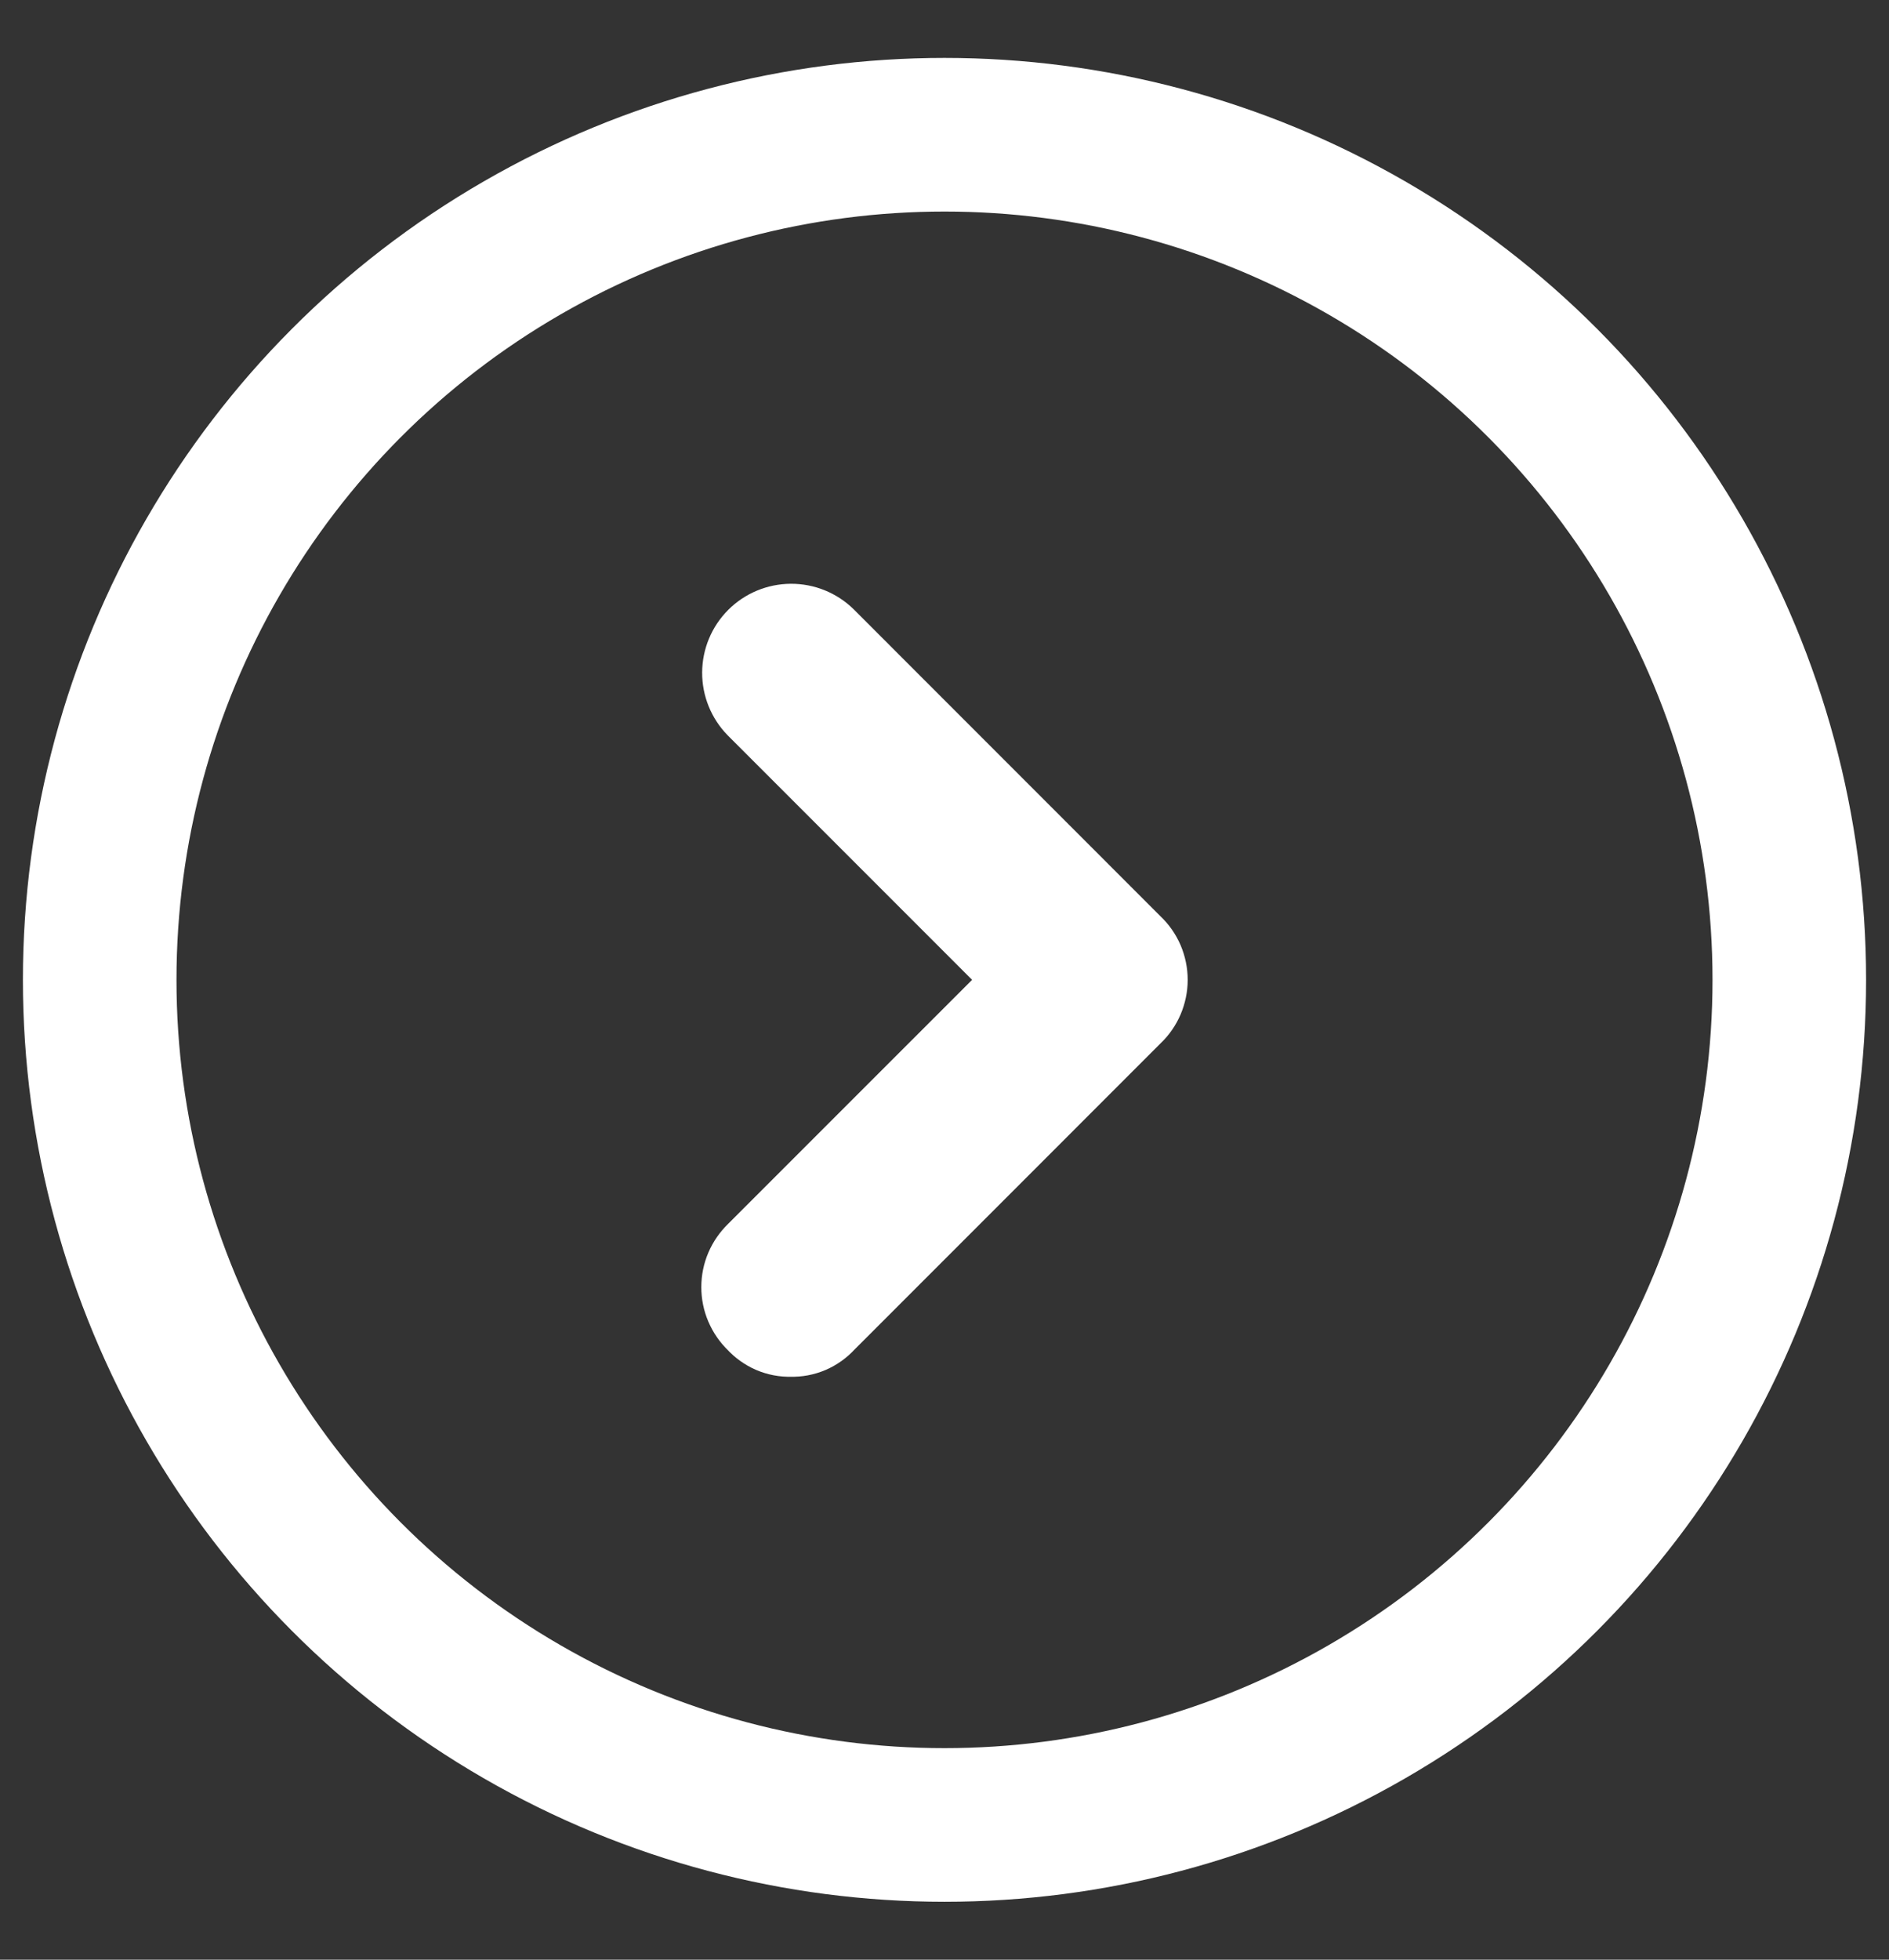 <svg width="27" height="28" viewBox="0 0 27 28" fill="none" xmlns="http://www.w3.org/2000/svg">
<rect x="0" y="0" width="27" height="28" fill="#333333" stroke="none"/>
<path d="M11.304 19.122C11.208 19.125 11.113 19.107 11.024 19.069C10.936 19.031 10.857 18.974 10.792 18.903C10.723 18.837 10.668 18.757 10.63 18.669C10.592 18.581 10.573 18.486 10.573 18.391C10.573 18.295 10.592 18.2 10.63 18.112C10.668 18.024 10.723 17.945 10.792 17.878L14.671 14L10.792 10.121C10.659 9.985 10.584 9.801 10.585 9.61C10.586 9.42 10.662 9.237 10.797 9.102C10.932 8.967 11.115 8.891 11.306 8.89C11.497 8.889 11.68 8.963 11.817 9.097L16.207 13.488C16.277 13.554 16.332 13.633 16.37 13.721C16.407 13.809 16.427 13.904 16.427 14C16.427 14.096 16.407 14.19 16.37 14.278C16.332 14.367 16.277 14.446 16.207 14.512L11.817 18.903C11.752 18.974 11.673 19.031 11.585 19.069C11.496 19.107 11.4 19.125 11.304 19.122Z" fill="white" stroke="white" stroke-width="1.098"/>
<circle cx="13.5" cy="14" r="12.075" stroke="white" stroke-width="2.195"/>
</svg>
